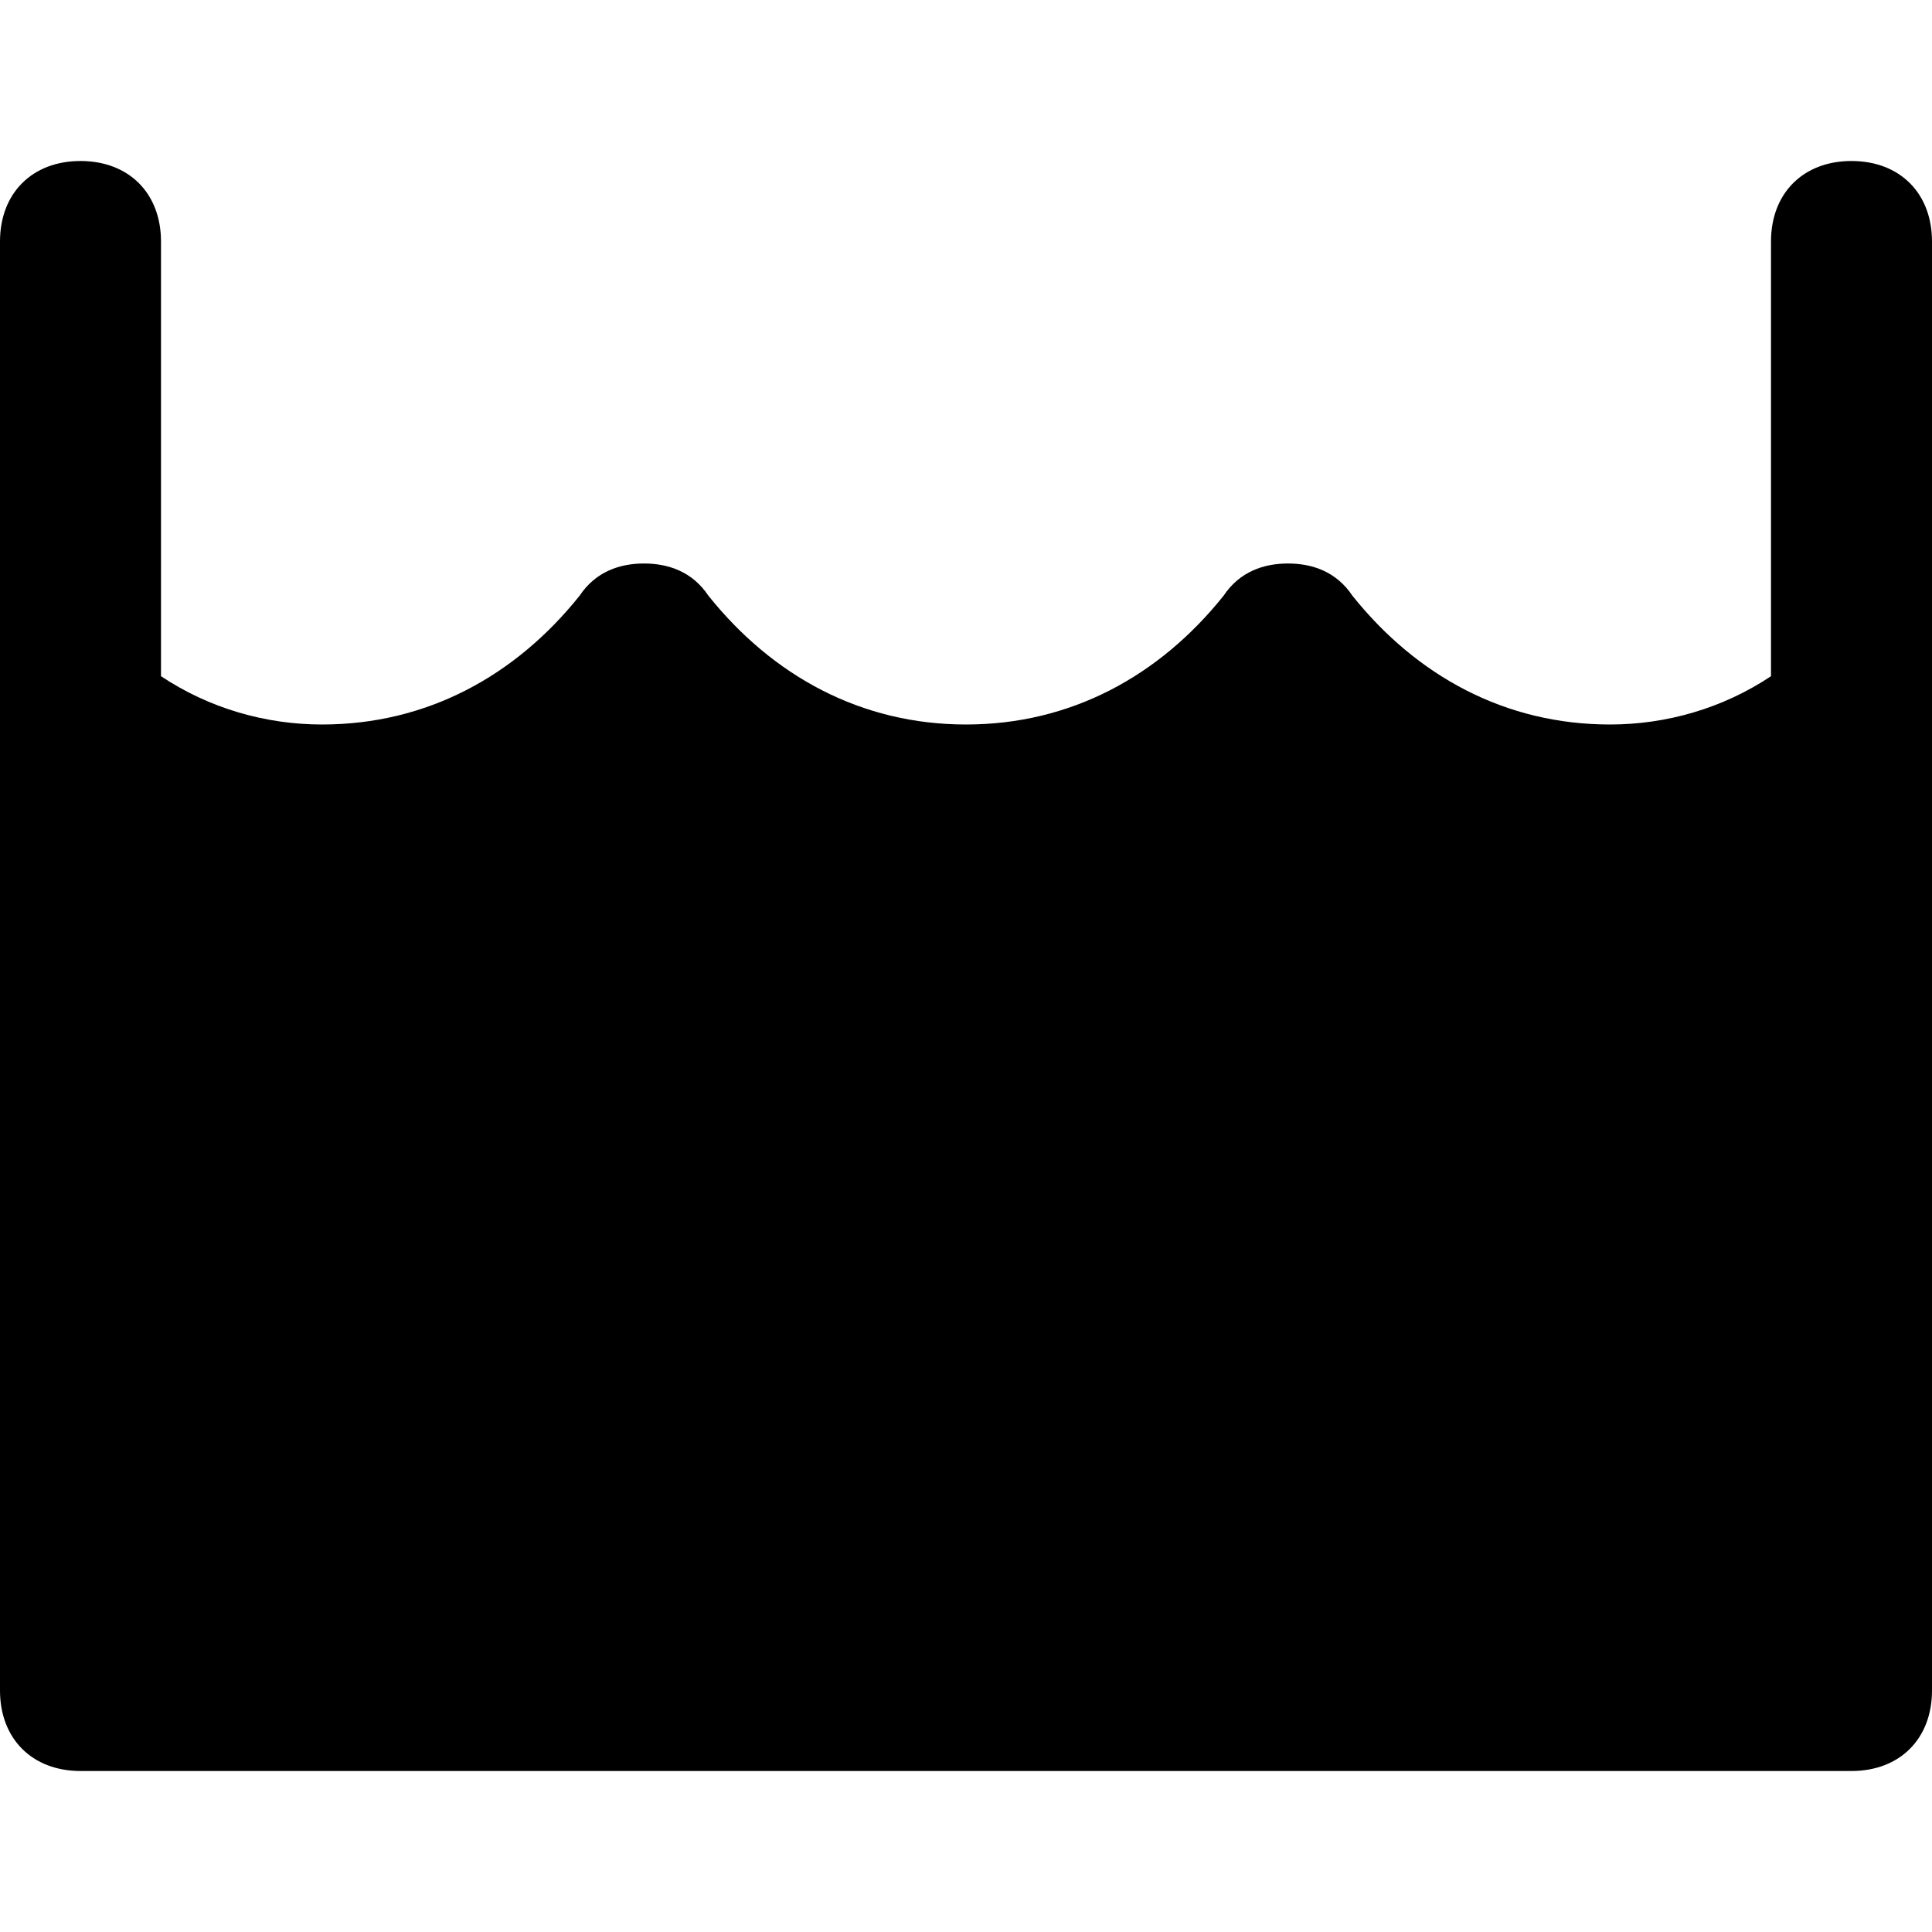 <svg id="nc_icon" xmlns="http://www.w3.org/2000/svg" xml:space="preserve" viewBox="0 0 24 24"><path fill="currentColor" d="M23 2c-.6 0-1 .4-1 1v5.4c-.6.4-1.3.6-2 .6-1.3 0-2.4-.6-3.2-1.6-.2-.3-.5-.4-.8-.4-.3 0-.6.1-.8.4-.8 1-1.9 1.6-3.2 1.6-1.3 0-2.4-.6-3.2-1.6-.2-.3-.5-.4-.8-.4-.3 0-.6.1-.8.4C6.4 8.4 5.3 9 4 9c-.7 0-1.4-.2-2-.6V3c0-.6-.4-1-1-1s-1 .4-1 1v18c0 .6.4 1 1 1h22c.6 0 1-.4 1-1V3c0-.6-.4-1-1-1z" class="nc-icon-wrapper"/></svg>
